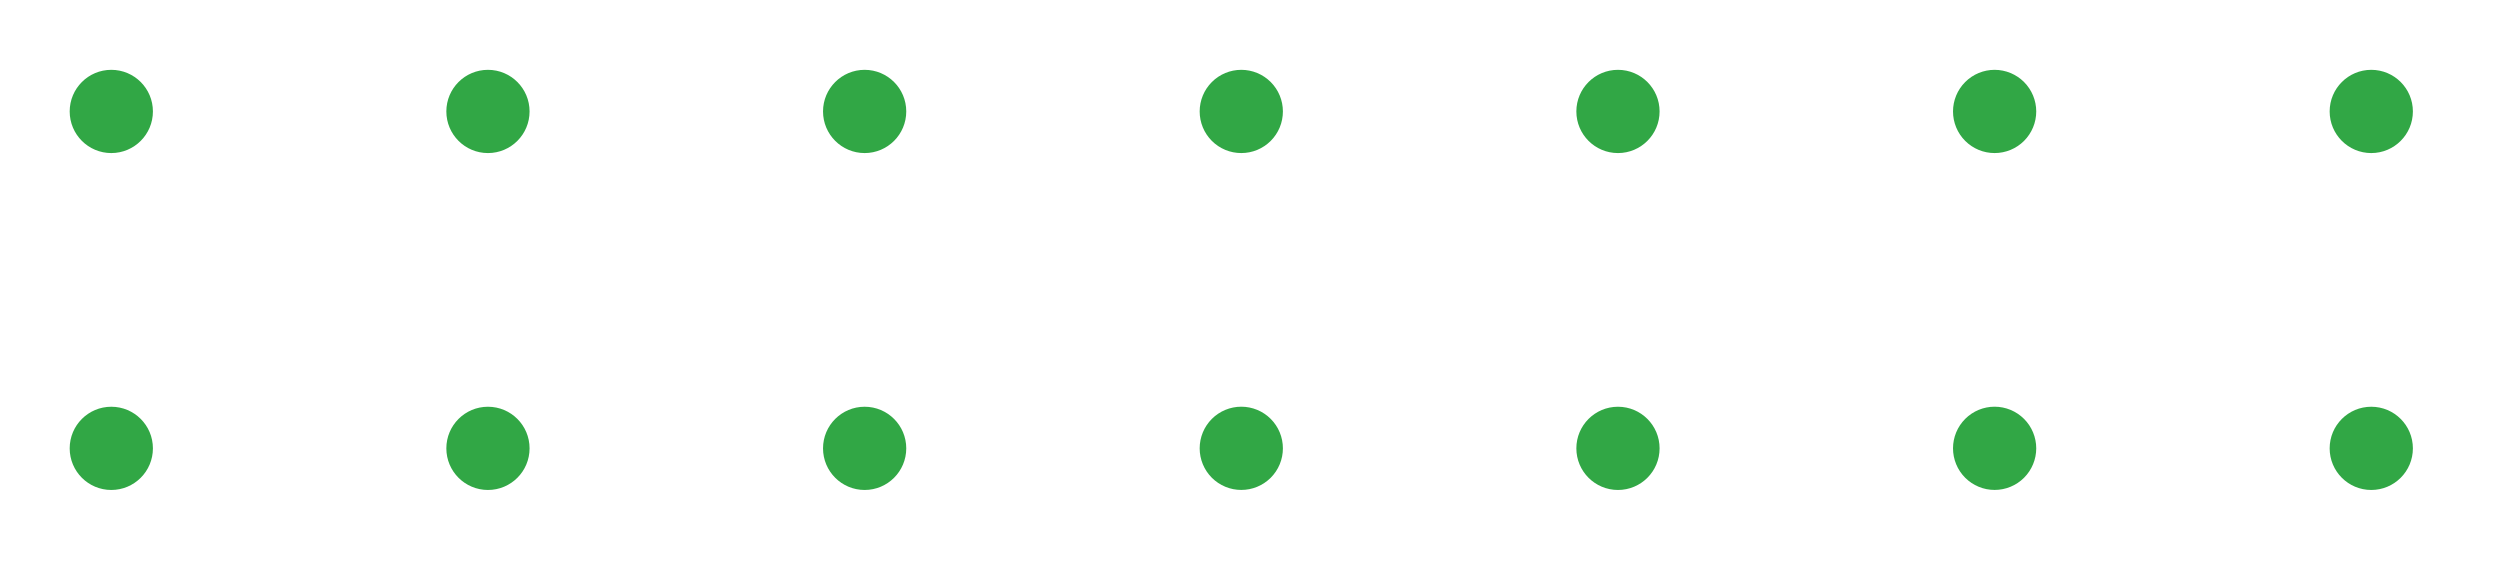 <svg width="175" height="40" viewBox="0 0 175 40" fill="none" xmlns="http://www.w3.org/2000/svg">
<mask id="mask0_119_2776" style="mask-type:alpha" maskUnits="userSpaceOnUse" x="0" y="0" width="175" height="40">
<rect width="175" height="39.024" fill="#D9D9D9"/>
</mask>
<g mask="url(#mask0_119_2776)">
<path d="M165.989 34.298C167.598 34.298 168.902 32.994 168.902 31.385C168.902 29.776 167.598 28.472 165.989 28.472C164.38 28.472 163.076 29.776 163.076 31.385C163.076 32.994 164.38 34.298 165.989 34.298Z" fill="#31A745"/>
<path d="M139.624 34.295C140.397 34.295 141.138 33.988 141.684 33.442C142.23 32.896 142.537 32.155 142.537 31.382C142.536 30.61 142.229 29.869 141.683 29.323C141.137 28.777 140.396 28.47 139.624 28.469C138.851 28.469 138.11 28.776 137.564 29.322C137.018 29.869 136.711 30.61 136.711 31.382C136.711 31.765 136.786 32.144 136.932 32.497C137.078 32.851 137.293 33.172 137.563 33.443C137.834 33.713 138.155 33.928 138.509 34.074C138.862 34.221 139.241 34.296 139.624 34.295Z" fill="#31A745"/>
<path d="M113.258 34.298C114.867 34.298 116.171 32.994 116.171 31.385C116.171 29.776 114.867 28.472 113.258 28.472C111.649 28.472 110.345 29.776 110.345 31.385C110.345 32.994 111.649 34.298 113.258 34.298Z" fill="#31A745"/>
<path d="M86.89 34.295C87.273 34.296 87.652 34.221 88.005 34.074C88.359 33.928 88.68 33.713 88.951 33.443C89.221 33.172 89.436 32.851 89.582 32.497C89.728 32.144 89.803 31.765 89.803 31.382C89.803 30.61 89.496 29.869 88.95 29.322C88.404 28.776 87.663 28.469 86.89 28.469C86.118 28.469 85.377 28.776 84.83 29.322C84.284 29.869 83.977 30.61 83.977 31.382C83.977 31.765 84.052 32.144 84.198 32.497C84.344 32.851 84.559 33.172 84.829 33.443C85.1 33.713 85.421 33.928 85.775 34.074C86.129 34.221 86.507 34.296 86.89 34.295Z" fill="#31A745"/>
<path d="M60.525 34.298C62.134 34.298 63.438 32.994 63.438 31.385C63.438 29.776 62.134 28.472 60.525 28.472C58.916 28.472 57.612 29.776 57.612 31.385C57.612 32.994 58.916 34.298 60.525 34.298Z" fill="#31A745"/>
<path d="M34.157 34.298C35.766 34.298 37.07 32.994 37.07 31.385C37.07 29.776 35.766 28.472 34.157 28.472C32.548 28.472 31.244 29.776 31.244 31.385C31.244 32.994 32.548 34.298 34.157 34.298Z" fill="#31A745"/>
<path d="M7.791 34.298C9.4 34.298 10.704 32.994 10.704 31.385C10.704 29.776 9.4 28.472 7.791 28.472C6.182 28.472 4.878 29.776 4.878 31.385C4.878 32.994 6.182 34.298 7.791 34.298Z" fill="#31A745"/>
<path d="M165.989 10.715C167.598 10.715 168.902 9.41 168.902 7.801C168.902 6.193 167.598 4.888 165.989 4.888C164.38 4.888 163.076 6.193 163.076 7.801C163.076 9.41 164.38 10.715 165.989 10.715Z" fill="#31A745"/>
<path d="M139.624 10.714C140.397 10.714 141.138 10.408 141.684 9.861C142.23 9.315 142.537 8.574 142.537 7.801C142.536 7.029 142.229 6.289 141.683 5.742C141.137 5.196 140.396 4.889 139.624 4.888C138.851 4.888 138.11 5.195 137.564 5.742C137.018 6.288 136.711 7.029 136.711 7.801C136.711 8.184 136.786 8.563 136.932 8.917C137.078 9.27 137.293 9.592 137.563 9.862C137.834 10.133 138.155 10.347 138.509 10.494C138.862 10.64 139.241 10.715 139.624 10.714Z" fill="#31A745"/>
<path d="M113.258 10.715C114.867 10.715 116.171 9.41 116.171 7.801C116.171 6.193 114.867 4.888 113.258 4.888C111.649 4.888 110.345 6.193 110.345 7.801C110.345 9.41 111.649 10.715 113.258 10.715Z" fill="#31A745"/>
<path d="M86.89 10.714C87.273 10.715 87.652 10.64 88.005 10.494C88.359 10.347 88.68 10.133 88.951 9.862C89.221 9.592 89.436 9.27 89.582 8.917C89.728 8.563 89.803 8.184 89.803 7.801C89.803 7.029 89.496 6.288 88.95 5.742C88.404 5.195 87.663 4.888 86.89 4.888C86.118 4.888 85.377 5.195 84.83 5.742C84.284 6.288 83.977 7.029 83.977 7.801C83.977 8.184 84.052 8.563 84.198 8.917C84.344 9.27 84.559 9.592 84.829 9.862C85.1 10.133 85.421 10.347 85.775 10.494C86.129 10.64 86.507 10.715 86.89 10.714Z" fill="#31A745"/>
<path d="M60.525 10.715C62.134 10.715 63.438 9.41 63.438 7.801C63.438 6.193 62.134 4.888 60.525 4.888C58.916 4.888 57.612 6.193 57.612 7.801C57.612 9.41 58.916 10.715 60.525 10.715Z" fill="#31A745"/>
<path d="M34.157 10.715C35.766 10.715 37.07 9.41 37.07 7.801C37.07 6.193 35.766 4.888 34.157 4.888C32.548 4.888 31.244 6.193 31.244 7.801C31.244 9.41 32.548 10.715 34.157 10.715Z" fill="#31A745"/>
<path d="M7.791 10.715C9.4 10.715 10.704 9.41 10.704 7.801C10.704 6.193 9.4 4.888 7.791 4.888C6.182 4.888 4.878 6.193 4.878 7.801C4.878 9.41 6.182 10.715 7.791 10.715Z" fill="#31A745"/>
</g>
</svg>
